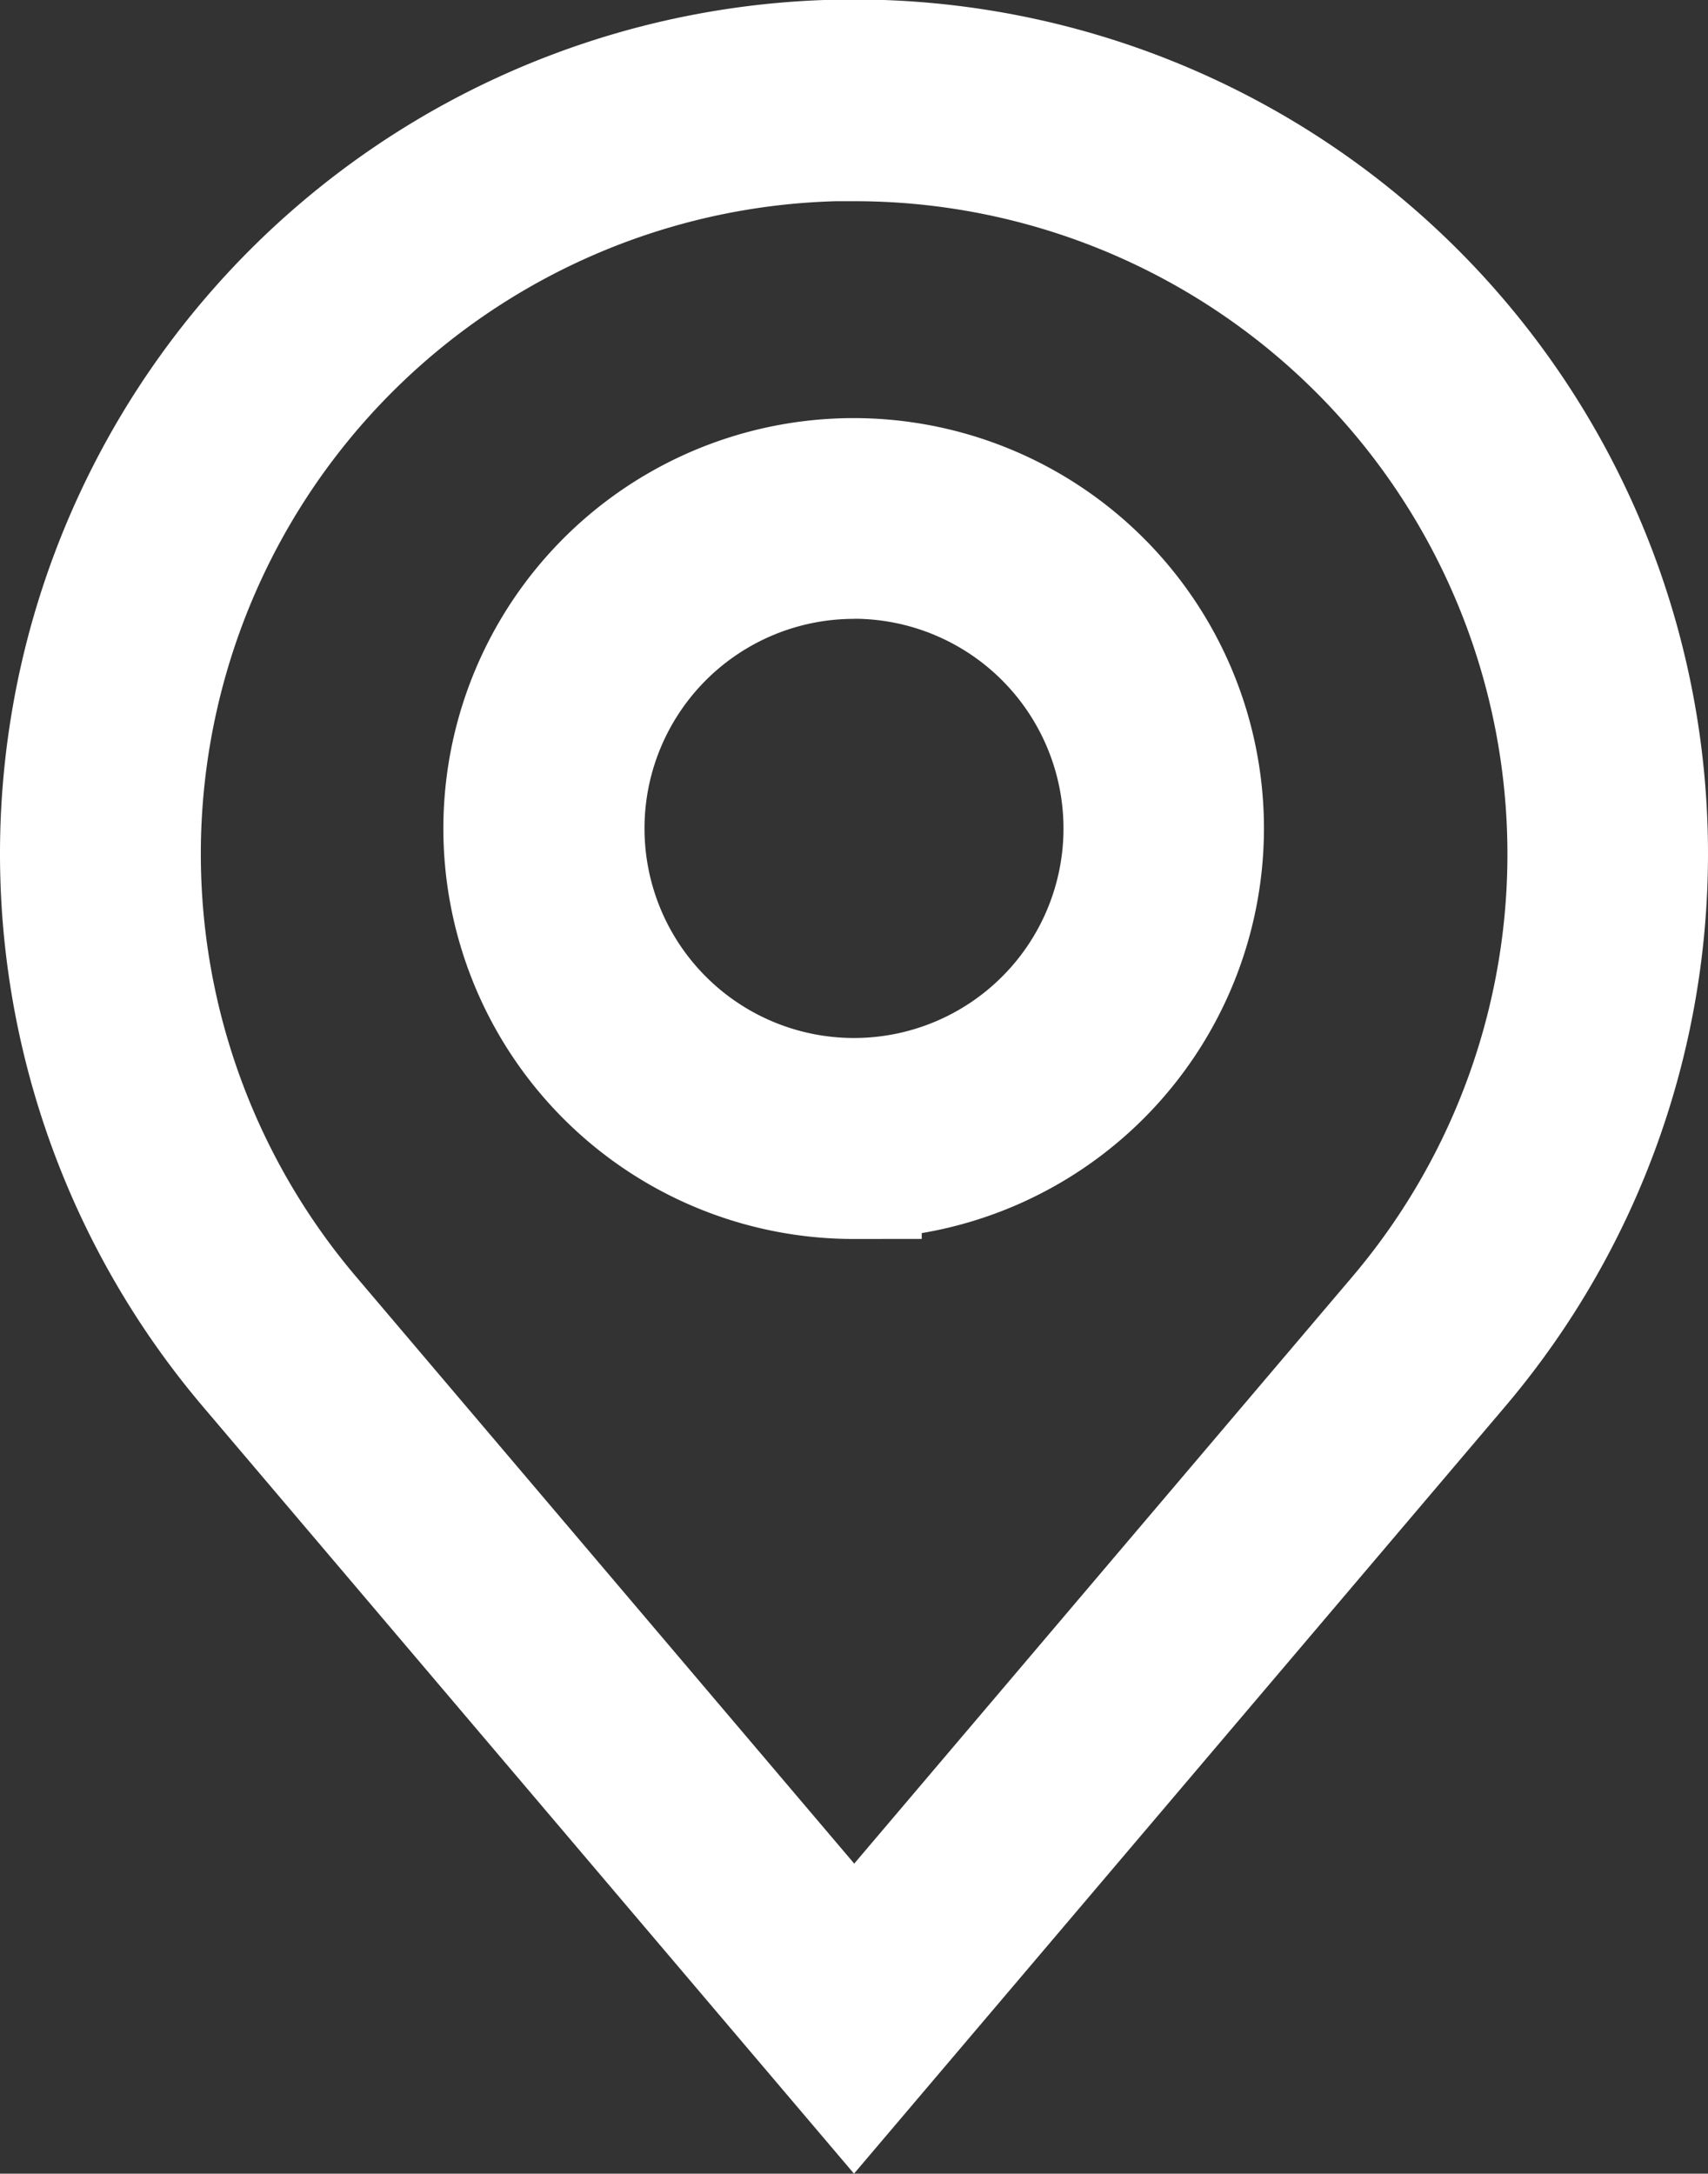 <svg xmlns="http://www.w3.org/2000/svg" width="15.132" height="19.251" viewBox="0 0 15.132 19.251">
  <rect x="0" y="0" width="15.132" height="19.251" fill="#333333" stroke="none"/>
  <g id="location-983" transform="translate(99.034 128.635)">
    <g id="Group_18" data-name="Group 18" transform="translate(-98.434 -128.035)">
      <path id="Path_32" data-name="Path 32" d="M34.568,18.228l-5.311-6.255a6.966,6.966,0,1,1,10.622,0Zm0-17.144A6.383,6.383,0,0,0,29.7,11.6l4.87,5.736,4.87-5.736a6.383,6.383,0,0,0-4.87-10.514Zm0,9.193A3.035,3.035,0,1,1,37.6,7.24,3.039,3.039,0,0,1,34.568,10.276Zm0-5.492A2.456,2.456,0,1,0,37.024,7.24,2.459,2.459,0,0,0,34.568,4.784Z" transform="translate(-27.602 -0.504)" fill="#fff" stroke="#fff" stroke-width="1.2"/>
    </g>
  </g>
</svg>

